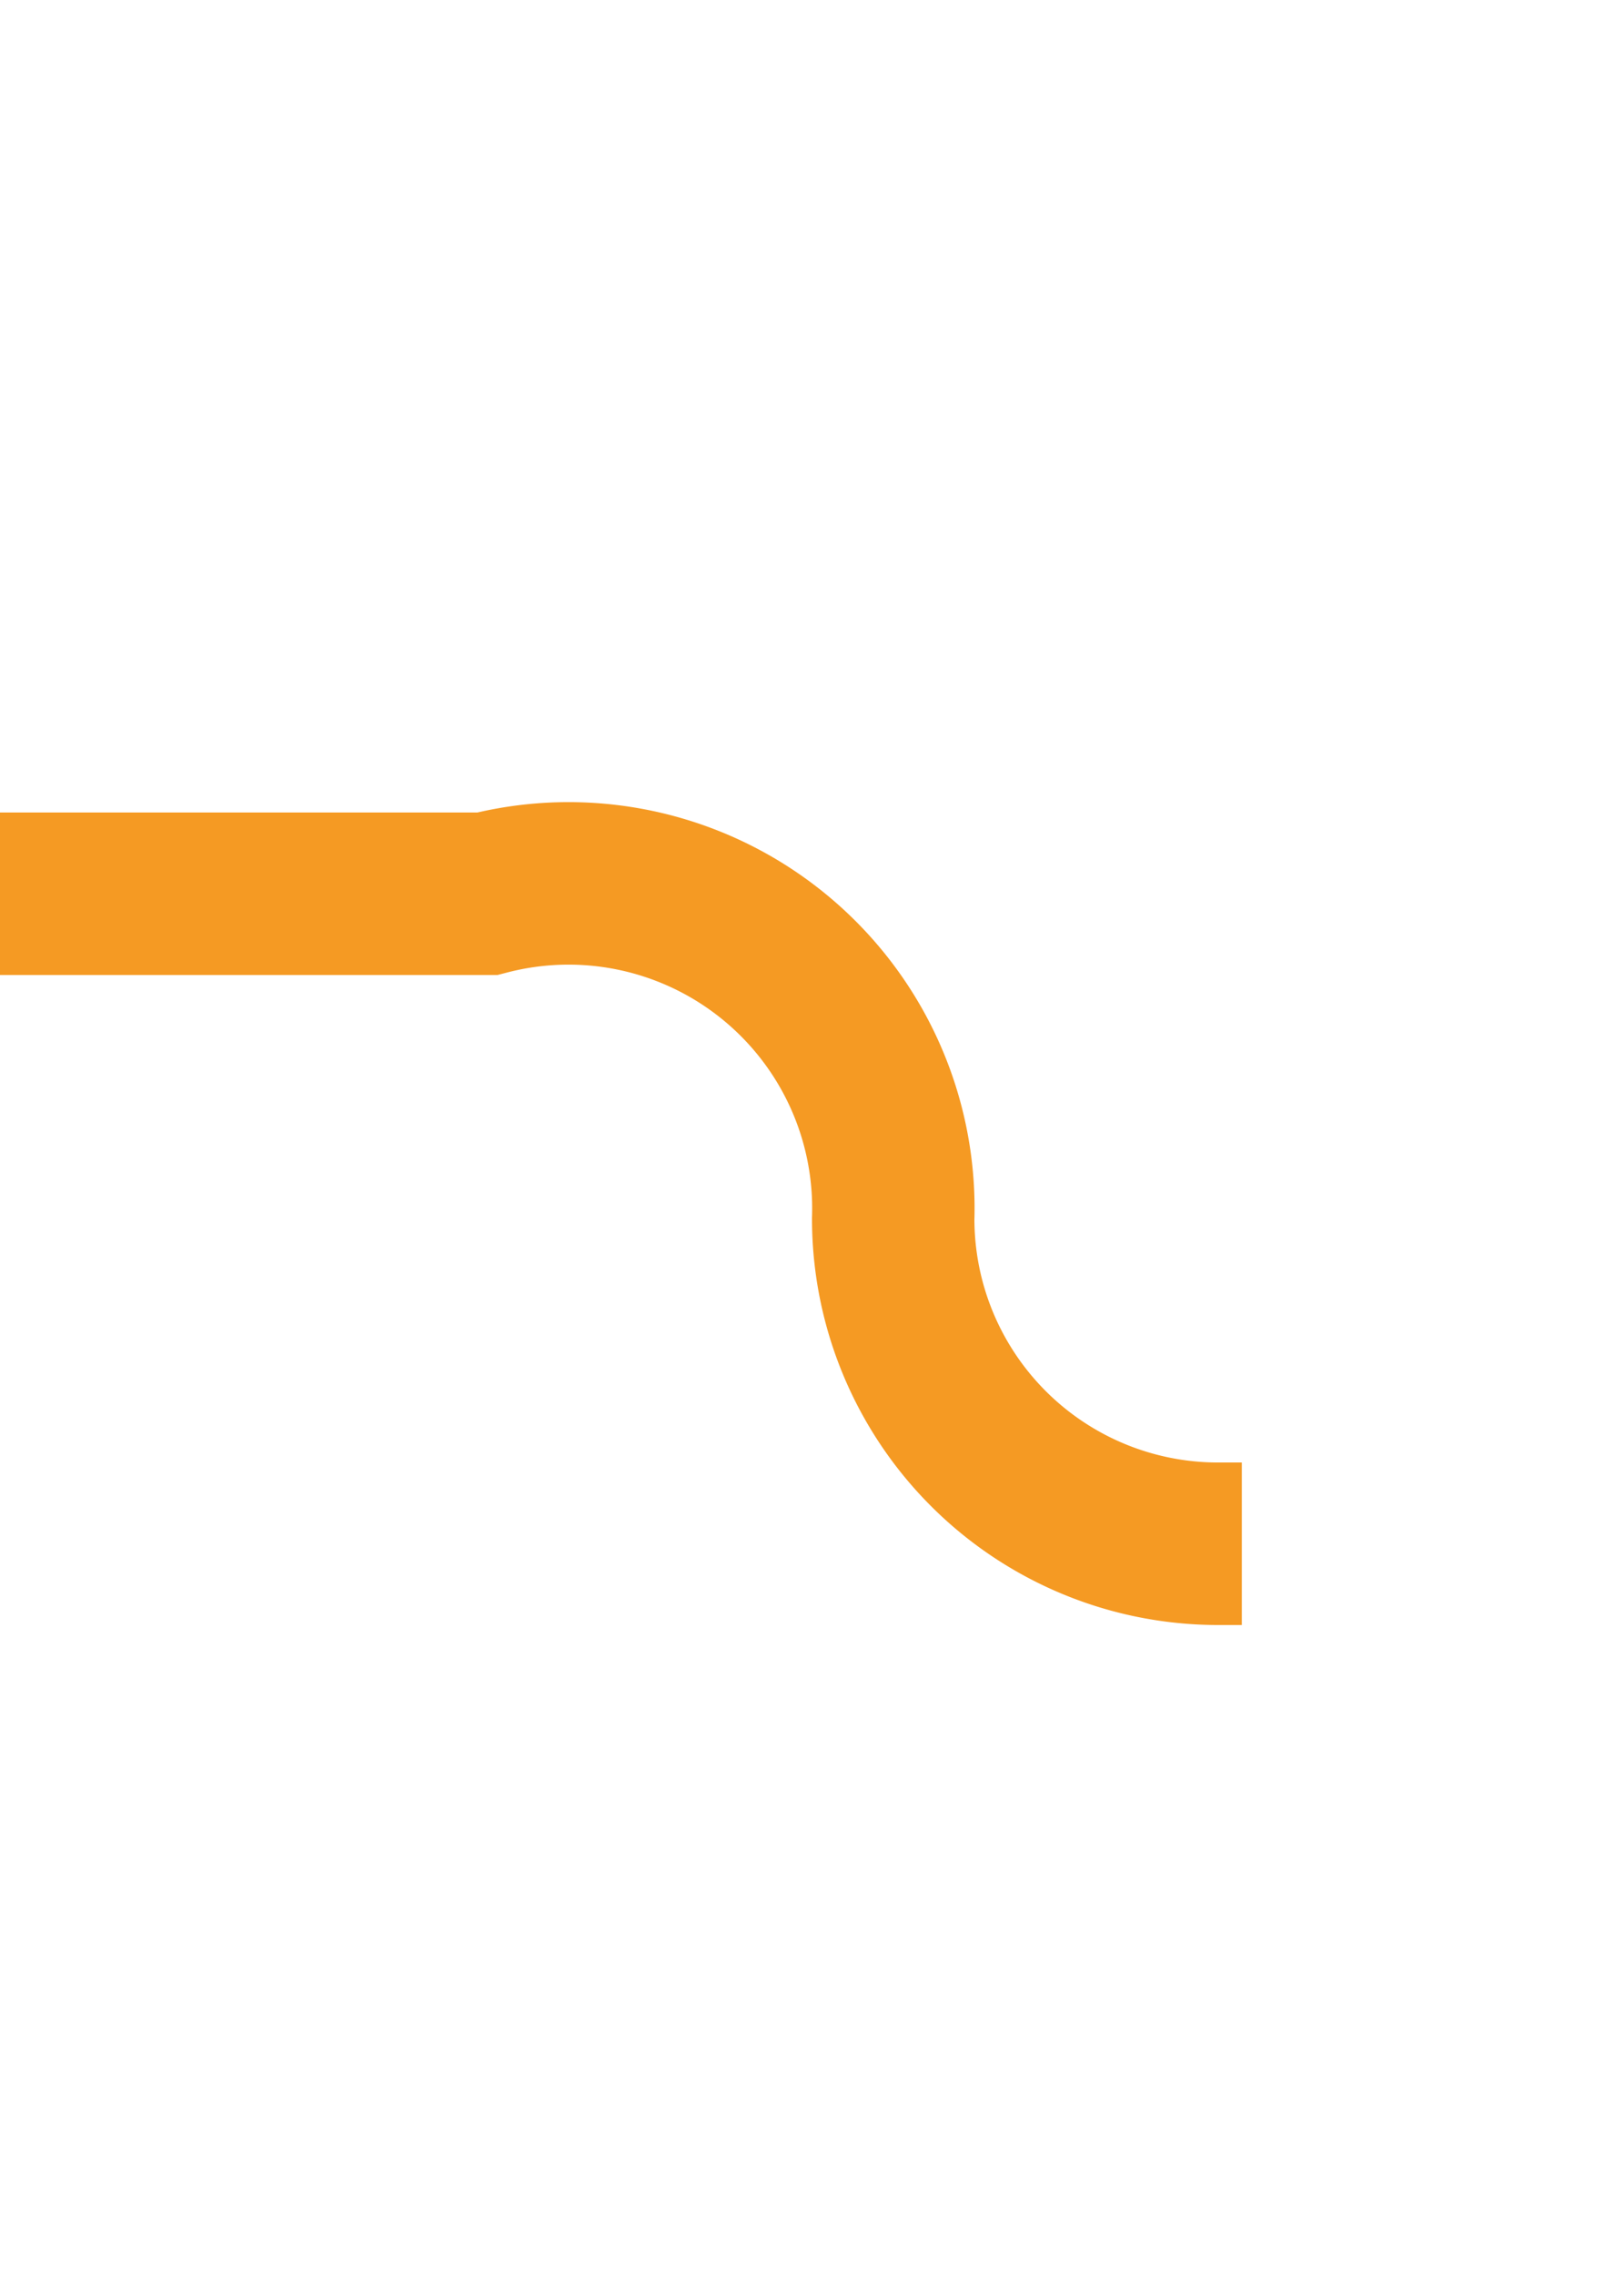 ﻿<?xml version="1.0" encoding="utf-8"?>
<svg version="1.1" xmlns:xlink="http://www.w3.org/1999/xlink" width="10px" height="14px" preserveAspectRatio="xMidYMin meet" viewBox="1733 1568  8 14" xmlns="http://www.w3.org/2000/svg">
  <path d="M 1700 1573.5  L 1735 1573.5  A 2 2 0 0 1 1737.5 1575.5 A 2 2 0 0 0 1739.5 1577.5 L 1774 1577.5  " stroke-width="1" stroke-dasharray="17,8" stroke="#f59a23" fill="none" />
  <path d="M 1768.946 1572.854  L 1773.593 1577.5  L 1768.946 1582.146  L 1769.654 1582.854  L 1774.654 1577.854  L 1775.007 1577.5  L 1774.654 1577.146  L 1769.654 1572.146  L 1768.946 1572.854  Z " fill-rule="nonzero" fill="#f59a23" stroke="none" />
</svg>